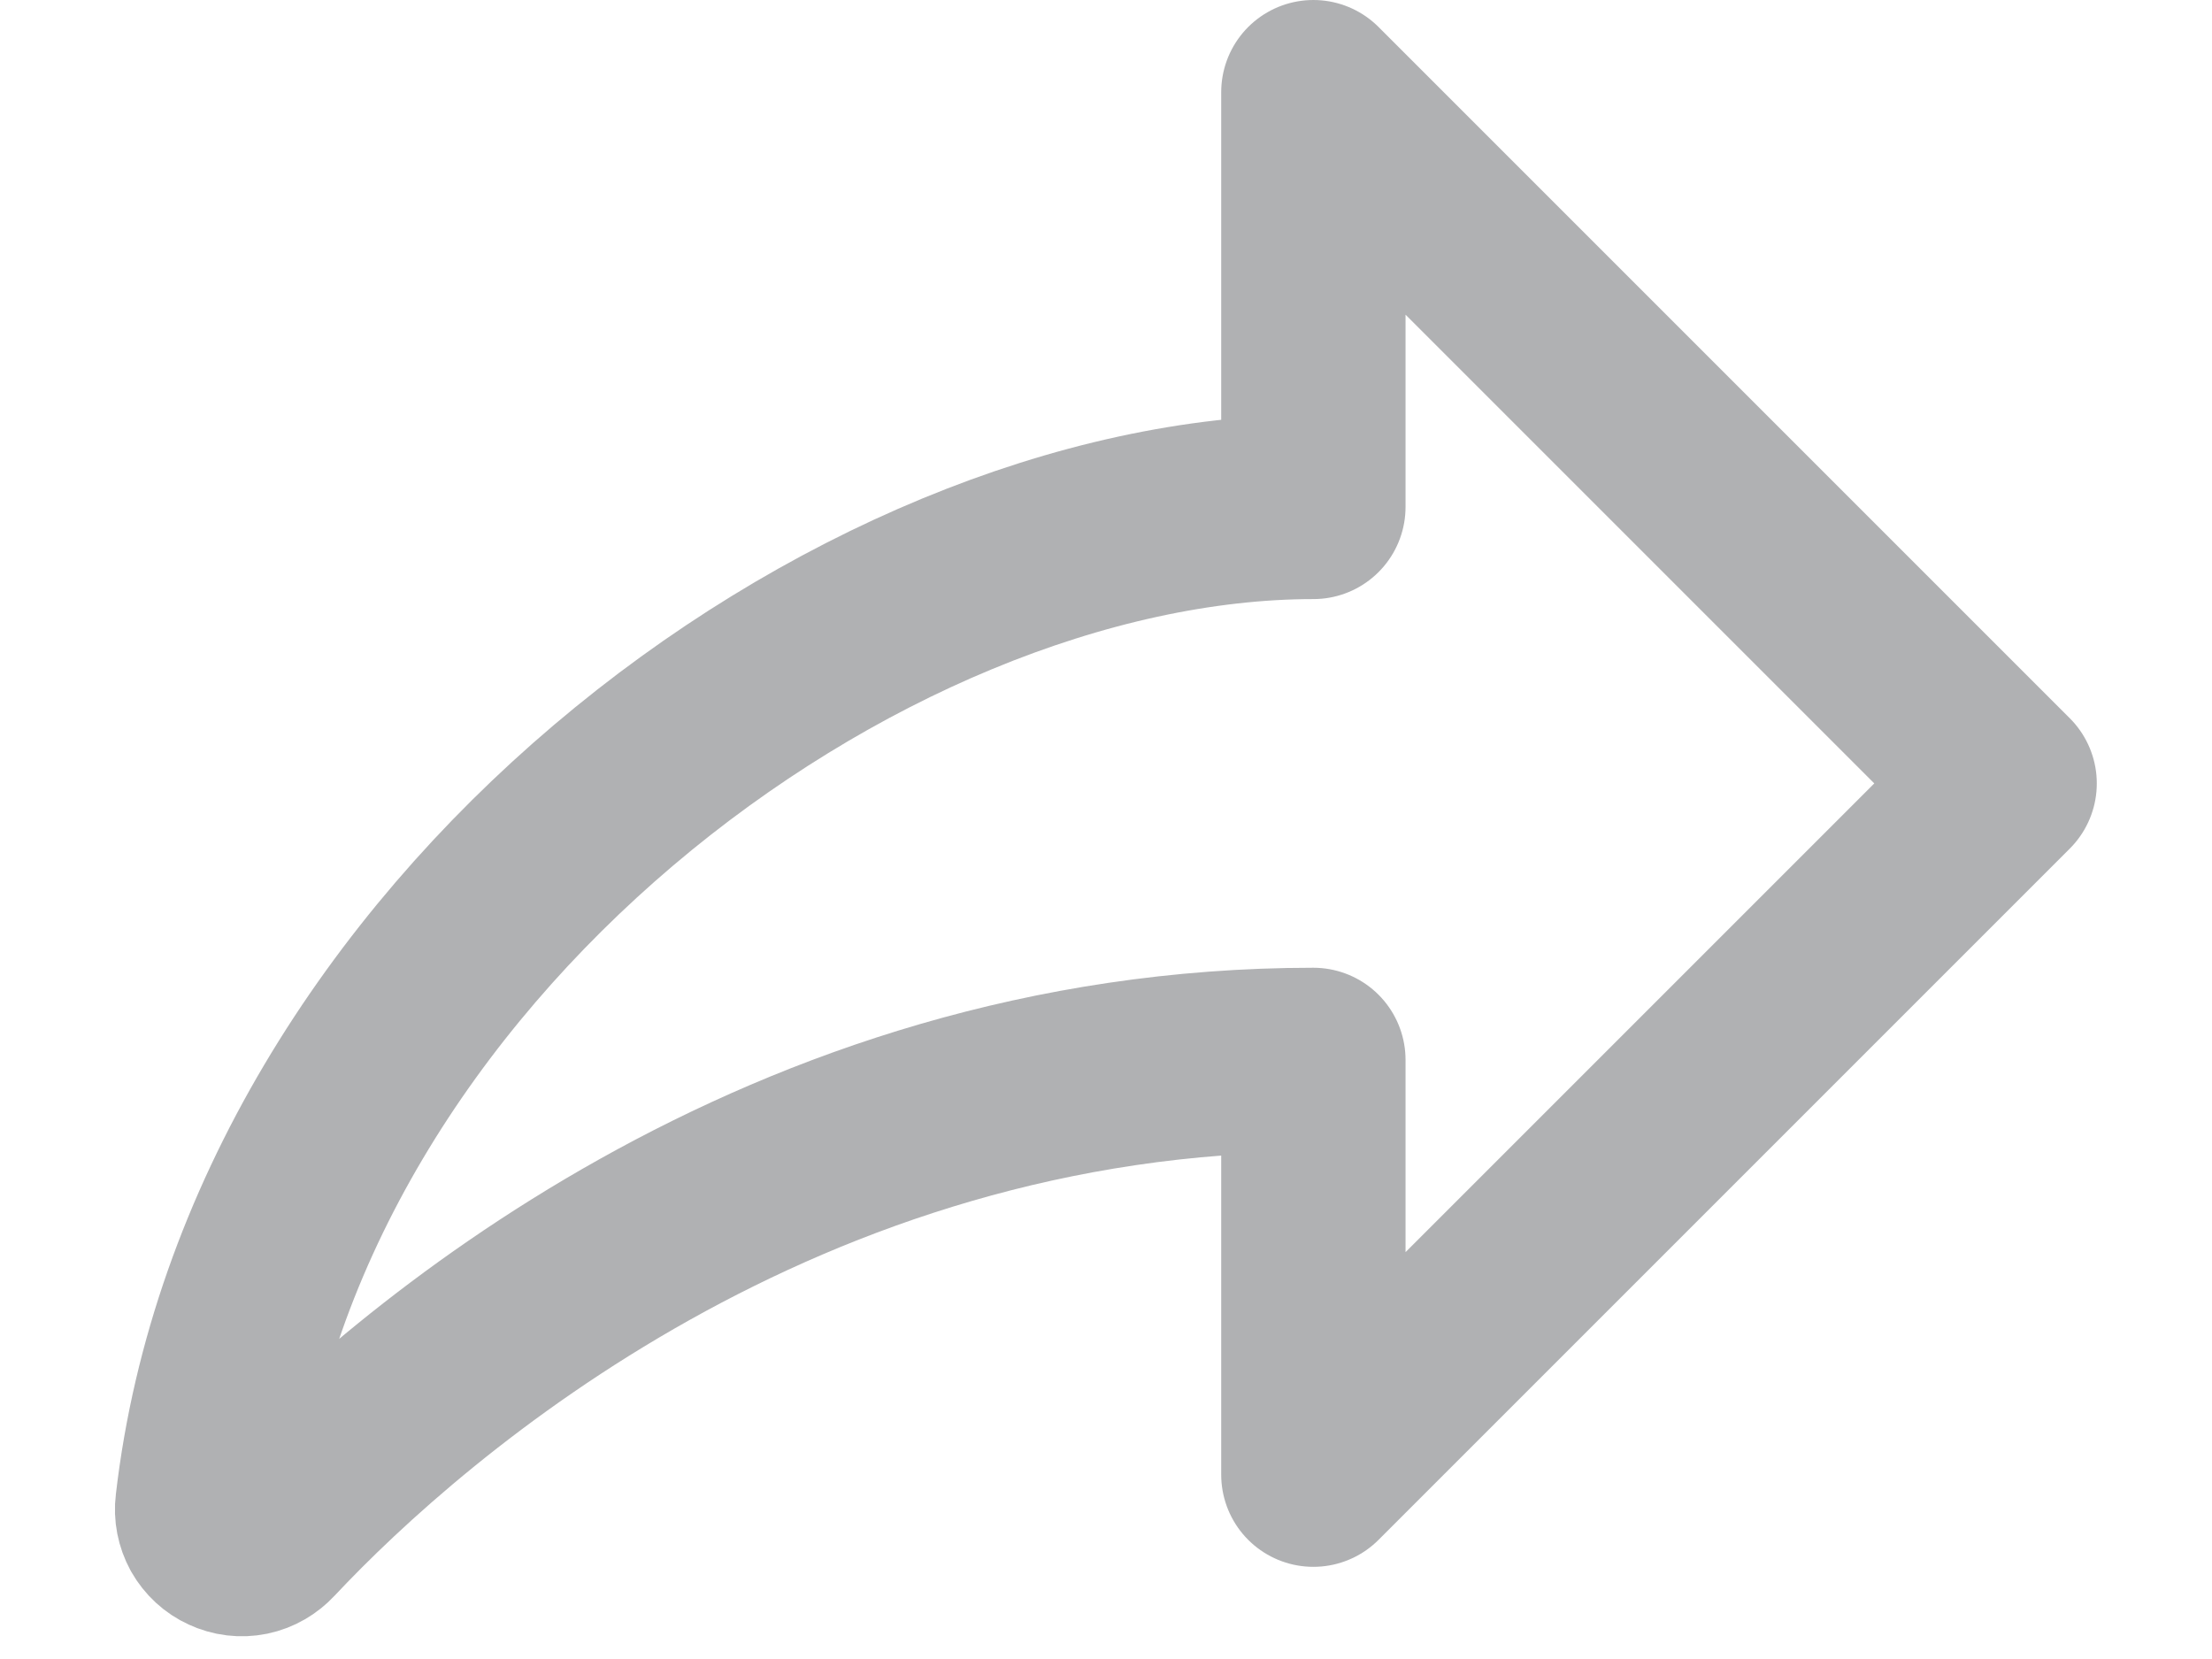 <svg width="12" height="9" viewBox="0 0 12 9" fill="none" xmlns="http://www.w3.org/2000/svg">
<path d="M1.45 8.315C2.221 7.493 4.247 5.75 7.125 5.75V8L10.875 4.25L7.125 0.5V2.75C4.65 2.75 1.477 5.115 1.125 8.166C1.12 8.205 1.128 8.245 1.147 8.28C1.167 8.315 1.197 8.343 1.233 8.359C1.269 8.376 1.31 8.381 1.349 8.373C1.388 8.365 1.423 8.344 1.45 8.315Z" stroke="#B0B1B3" stroke-linecap="round" stroke-linejoin="round"/>
</svg>
